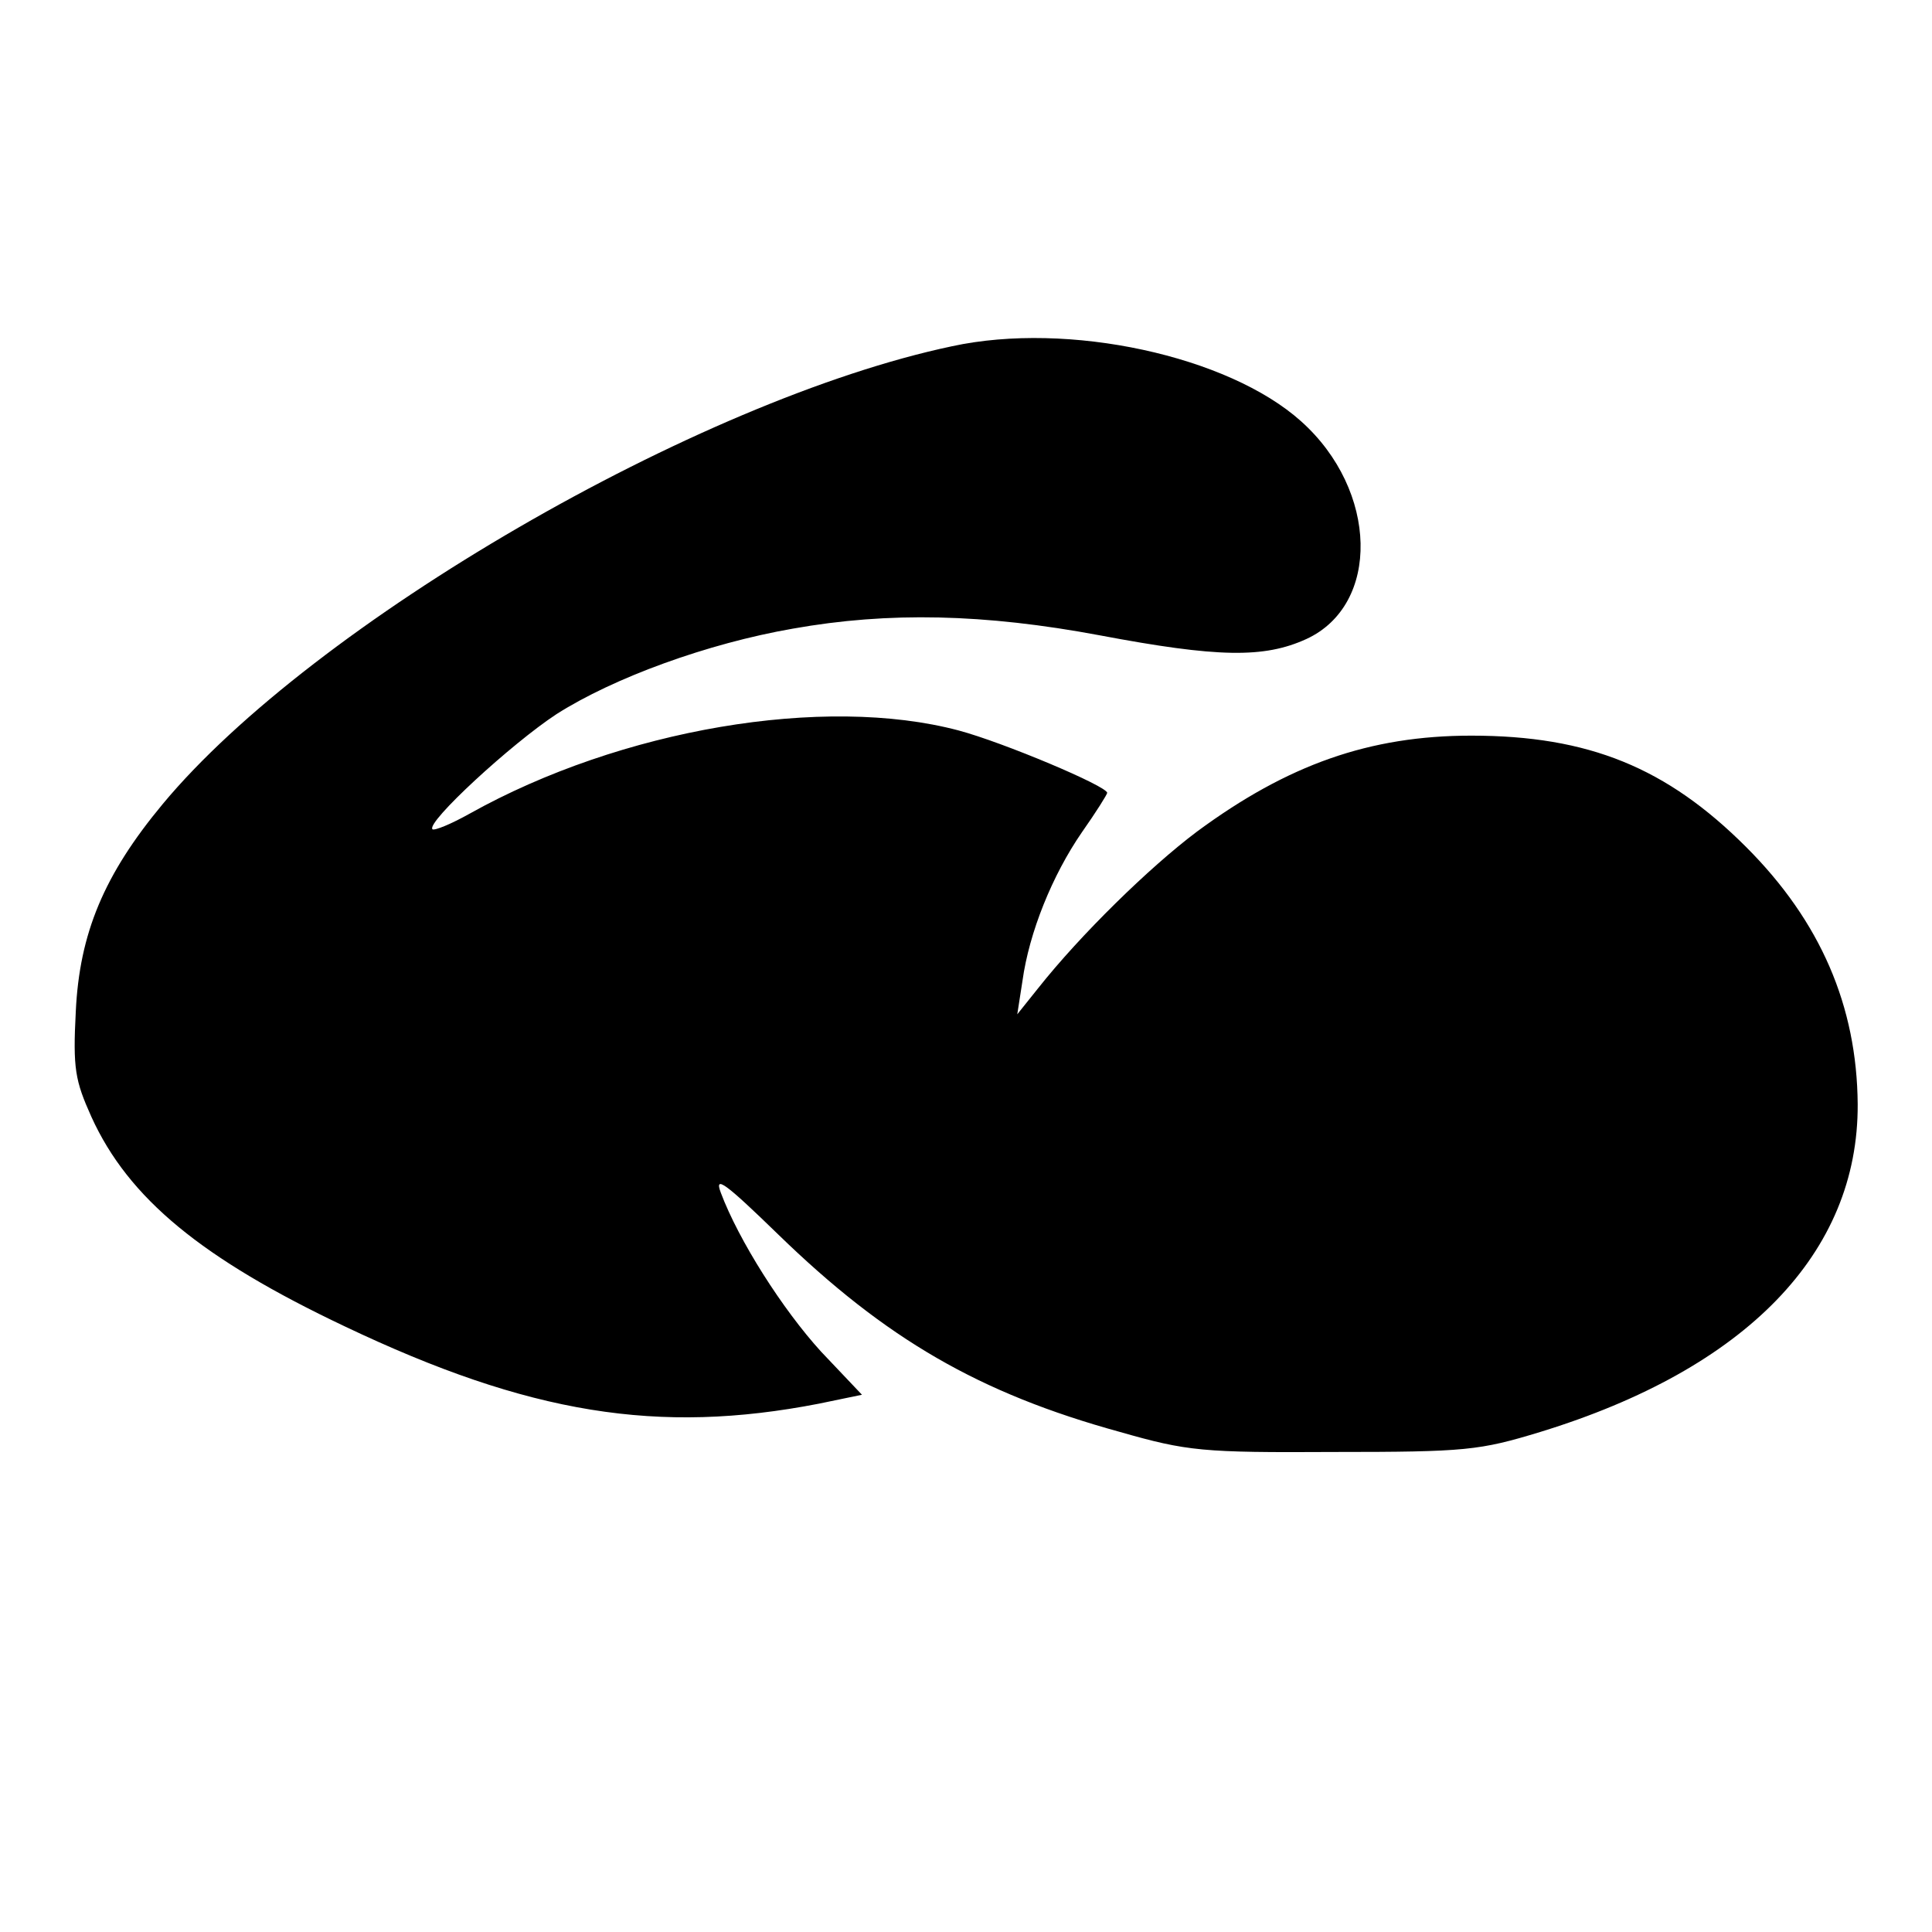 <?xml version="1.0" standalone="no"?>
<!DOCTYPE svg PUBLIC "-//W3C//DTD SVG 20010904//EN"
 "http://www.w3.org/TR/2001/REC-SVG-20010904/DTD/svg10.dtd">
<svg version="1.0" xmlns="http://www.w3.org/2000/svg"
 width="260pt" height="260pt" viewBox="0 0 260 260"
 preserveAspectRatio="xMidYMid meet">
<g transform="translate(0,260) scale(0.1,-0.1)"
fill="#000000" stroke="none">
<path d="M1281 2134 c-341 -72 -860 -373 -1062 -616 -79 -95 -112 -174 -117
-279 -4 -77 -1 -93 21 -142 50 -110 149 -191 341 -282 248 -118 422 -146 638
-104 l58 12 -55 58 c-52 57 -111 150 -135 214 -9 24 6 13 77 -56 145 -141 271
-214 460 -266 91 -26 111 -28 288 -27 178 0 196 2 278 27 277 85 428 241 427
441 -1 132 -50 246 -150 346 -107 107 -212 150 -370 150 -137 0 -247 -39 -369
-129 -64 -48 -157 -139 -214 -211 l-28 -35 7 45 c9 65 40 142 80 200 19 27 34
51 34 53 0 9 -140 68 -200 84 -181 48 -454 2 -658 -112 -25 -14 -47 -23 -50
-21 -9 9 106 115 167 155 77 49 203 95 318 115 129 23 258 20 413 -9 159 -30
221 -31 278 -5 100 46 97 200 -7 293 -98 88 -313 135 -470 101z"/>
</g>
</svg>
